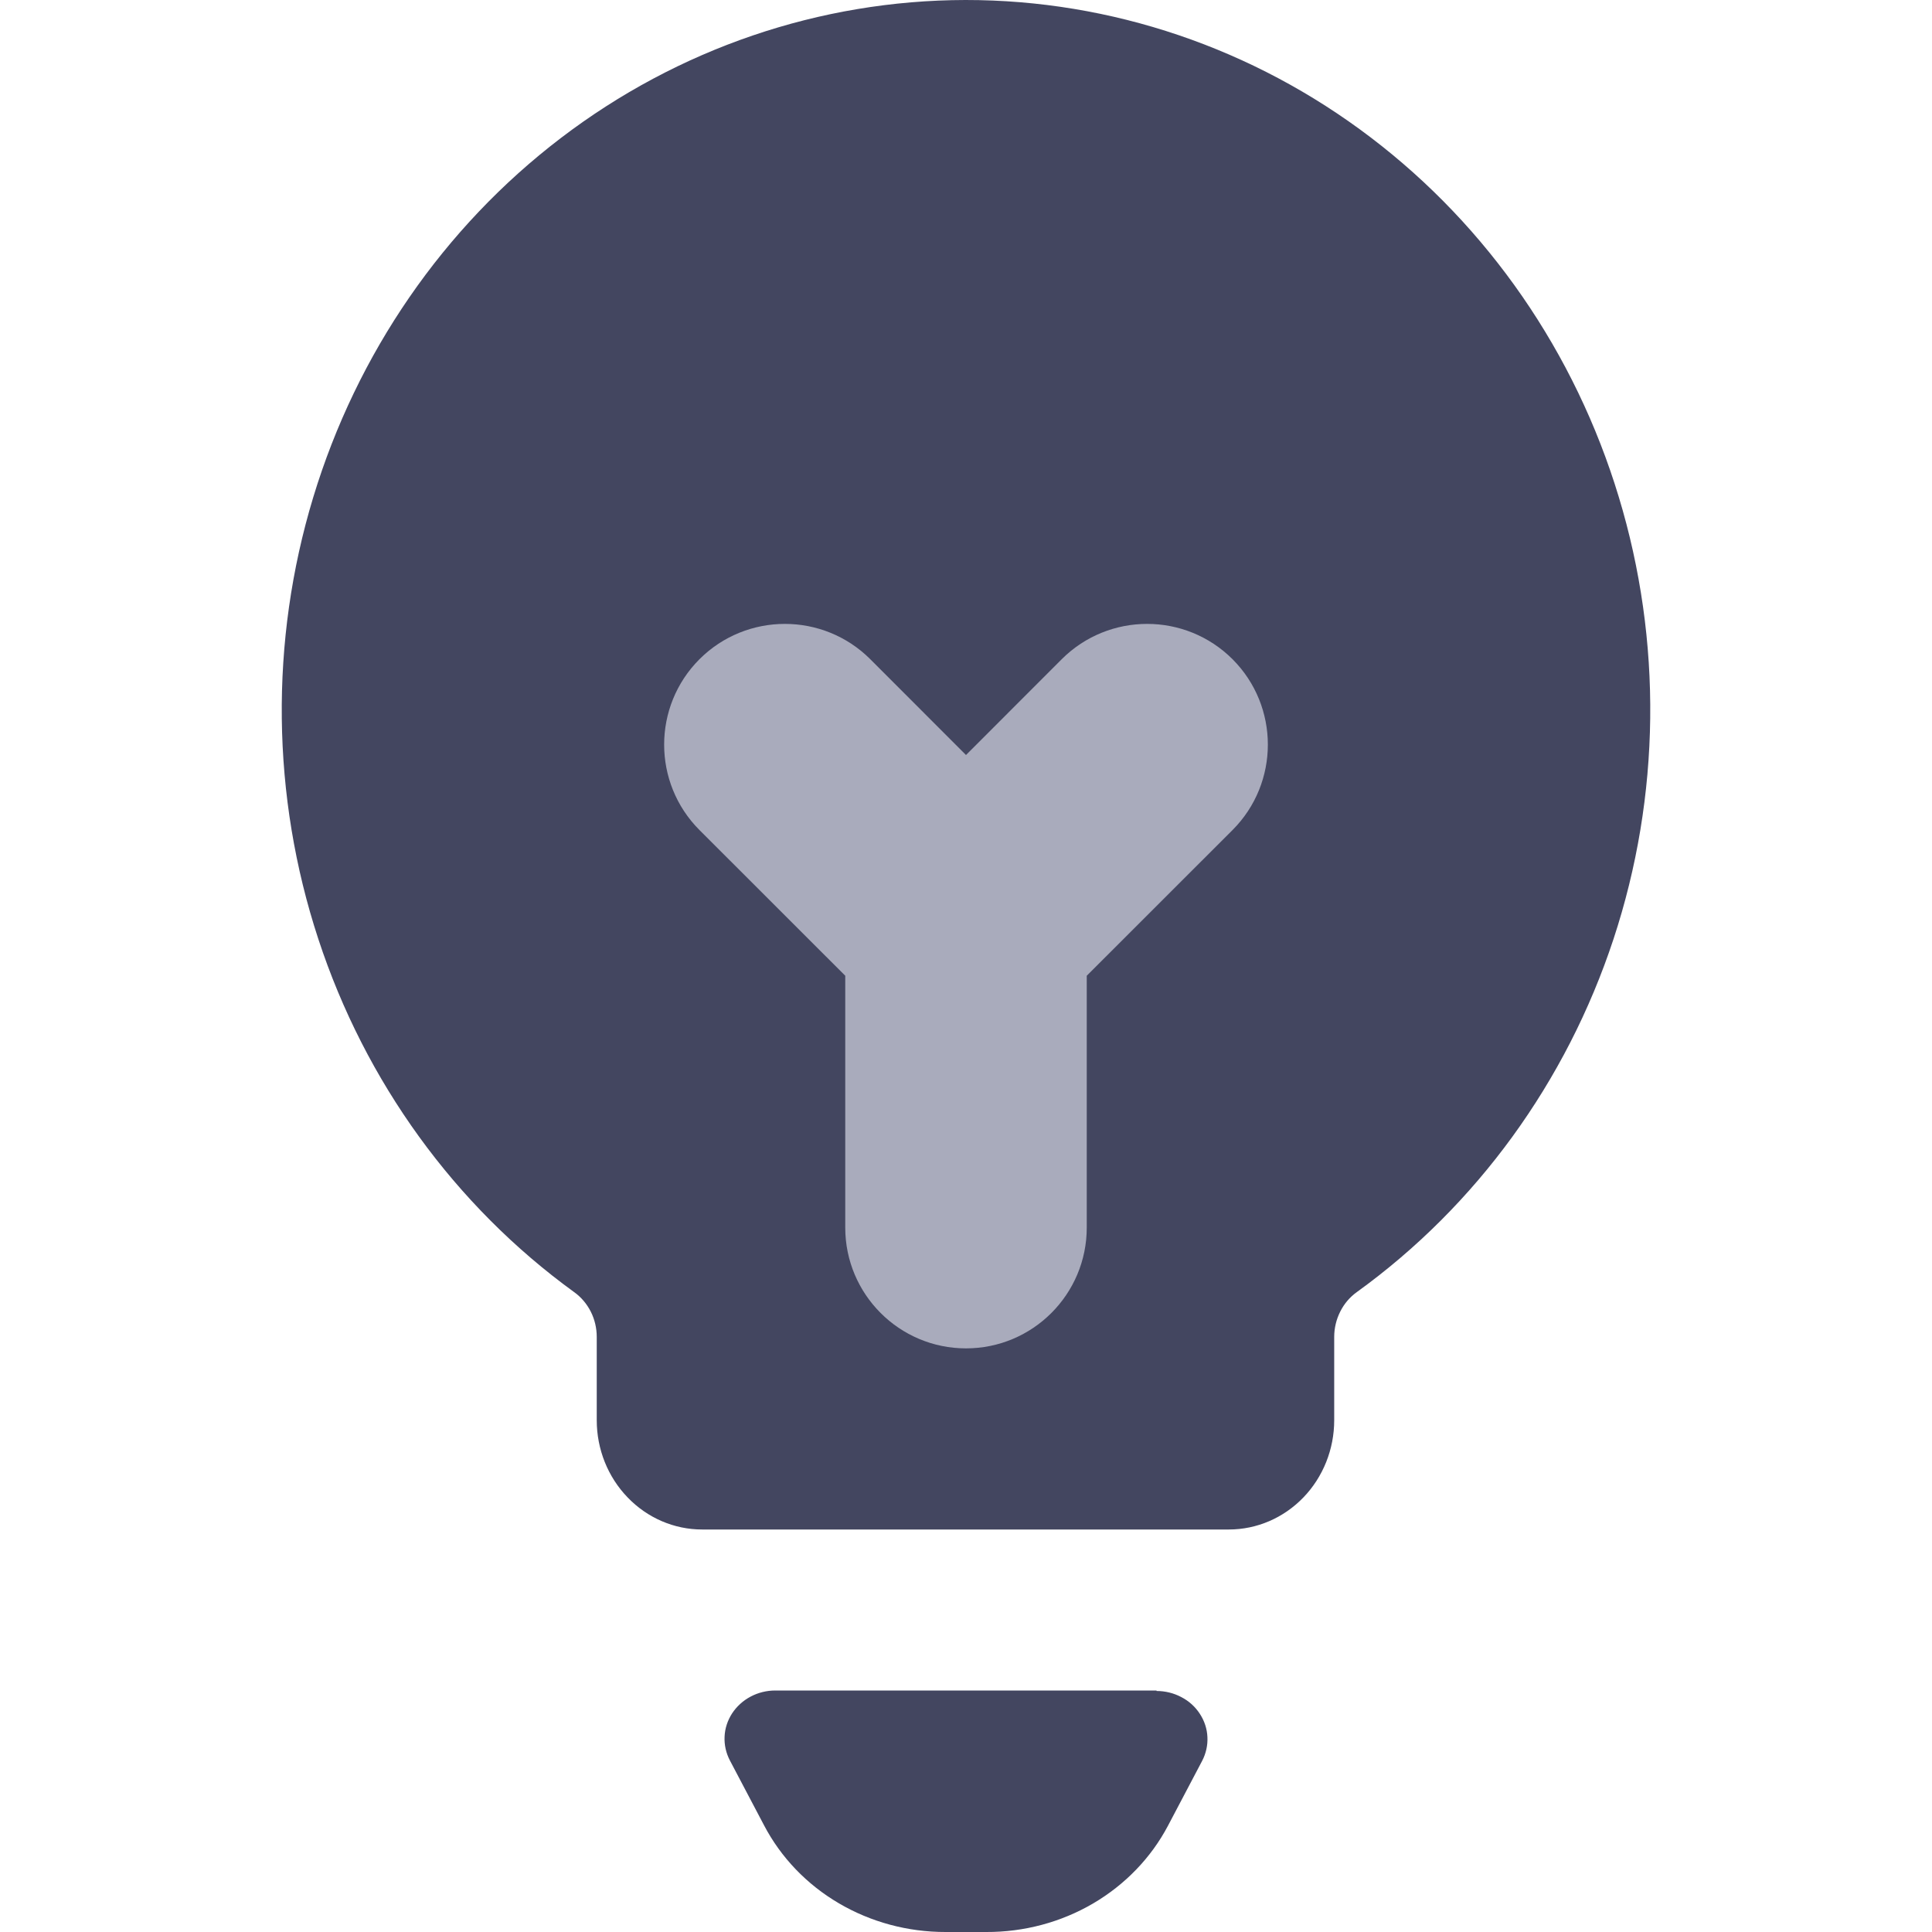 <svg width="24" height="24" viewBox="0 0 24 24" fill="none" xmlns="http://www.w3.org/2000/svg">
<path d="M14.367 21H9.631C9.524 21 9.418 21.026 9.324 21.076C9.23 21.126 9.151 21.198 9.094 21.285C9.038 21.372 9.005 21.471 9.001 21.573C8.996 21.676 9.019 21.777 9.067 21.869L9.491 22.674C9.7 23.073 10.021 23.409 10.42 23.643C10.818 23.877 11.278 24.001 11.747 24H12.252C12.72 24.002 13.18 23.879 13.578 23.646C13.977 23.412 14.299 23.078 14.509 22.68L14.933 21.875C14.981 21.783 15.004 21.681 14.999 21.579C14.995 21.477 14.962 21.377 14.905 21.29C14.849 21.203 14.77 21.131 14.675 21.082C14.581 21.032 14.475 21.006 14.367 21.006V21Z" fill="#434660"/>
<path d="M11.994 2.42746e-06C10.185 0.003 8.425 0.603 6.968 1.714C5.511 2.825 4.433 4.389 3.891 6.178C3.349 7.967 3.371 9.889 3.954 11.664C4.537 13.44 5.65 14.976 7.132 16.051C7.219 16.113 7.29 16.197 7.339 16.294C7.388 16.391 7.413 16.499 7.413 16.609V17.643C7.413 18.003 7.551 18.348 7.797 18.602C8.042 18.857 8.375 19 8.722 19H15.265C15.613 19 15.945 18.857 16.191 18.602C16.436 18.348 16.574 18.003 16.574 17.643V16.607C16.574 16.498 16.6 16.39 16.649 16.293C16.698 16.195 16.769 16.112 16.856 16.05C18.341 14.977 19.458 13.441 20.044 11.664C20.629 9.888 20.652 7.964 20.109 6.173C19.567 4.382 18.487 2.817 17.027 1.707C15.568 0.597 13.804 -0.001 11.994 2.42746e-06Z" fill="#434660"/>
<path d="M10.811 8.189C10.225 7.604 9.275 7.604 8.689 8.189C8.104 8.775 8.104 9.725 8.689 10.311L10.5 12.121V15.25C10.5 16.078 11.172 16.75 12 16.75C12.828 16.75 13.5 16.078 13.5 15.25V12.121L15.311 10.311C15.896 9.725 15.896 8.775 15.311 8.189C14.725 7.604 13.775 7.604 13.189 8.189L12 9.379L10.811 8.189Z" fill="#A9ABBC"/>
</svg>
